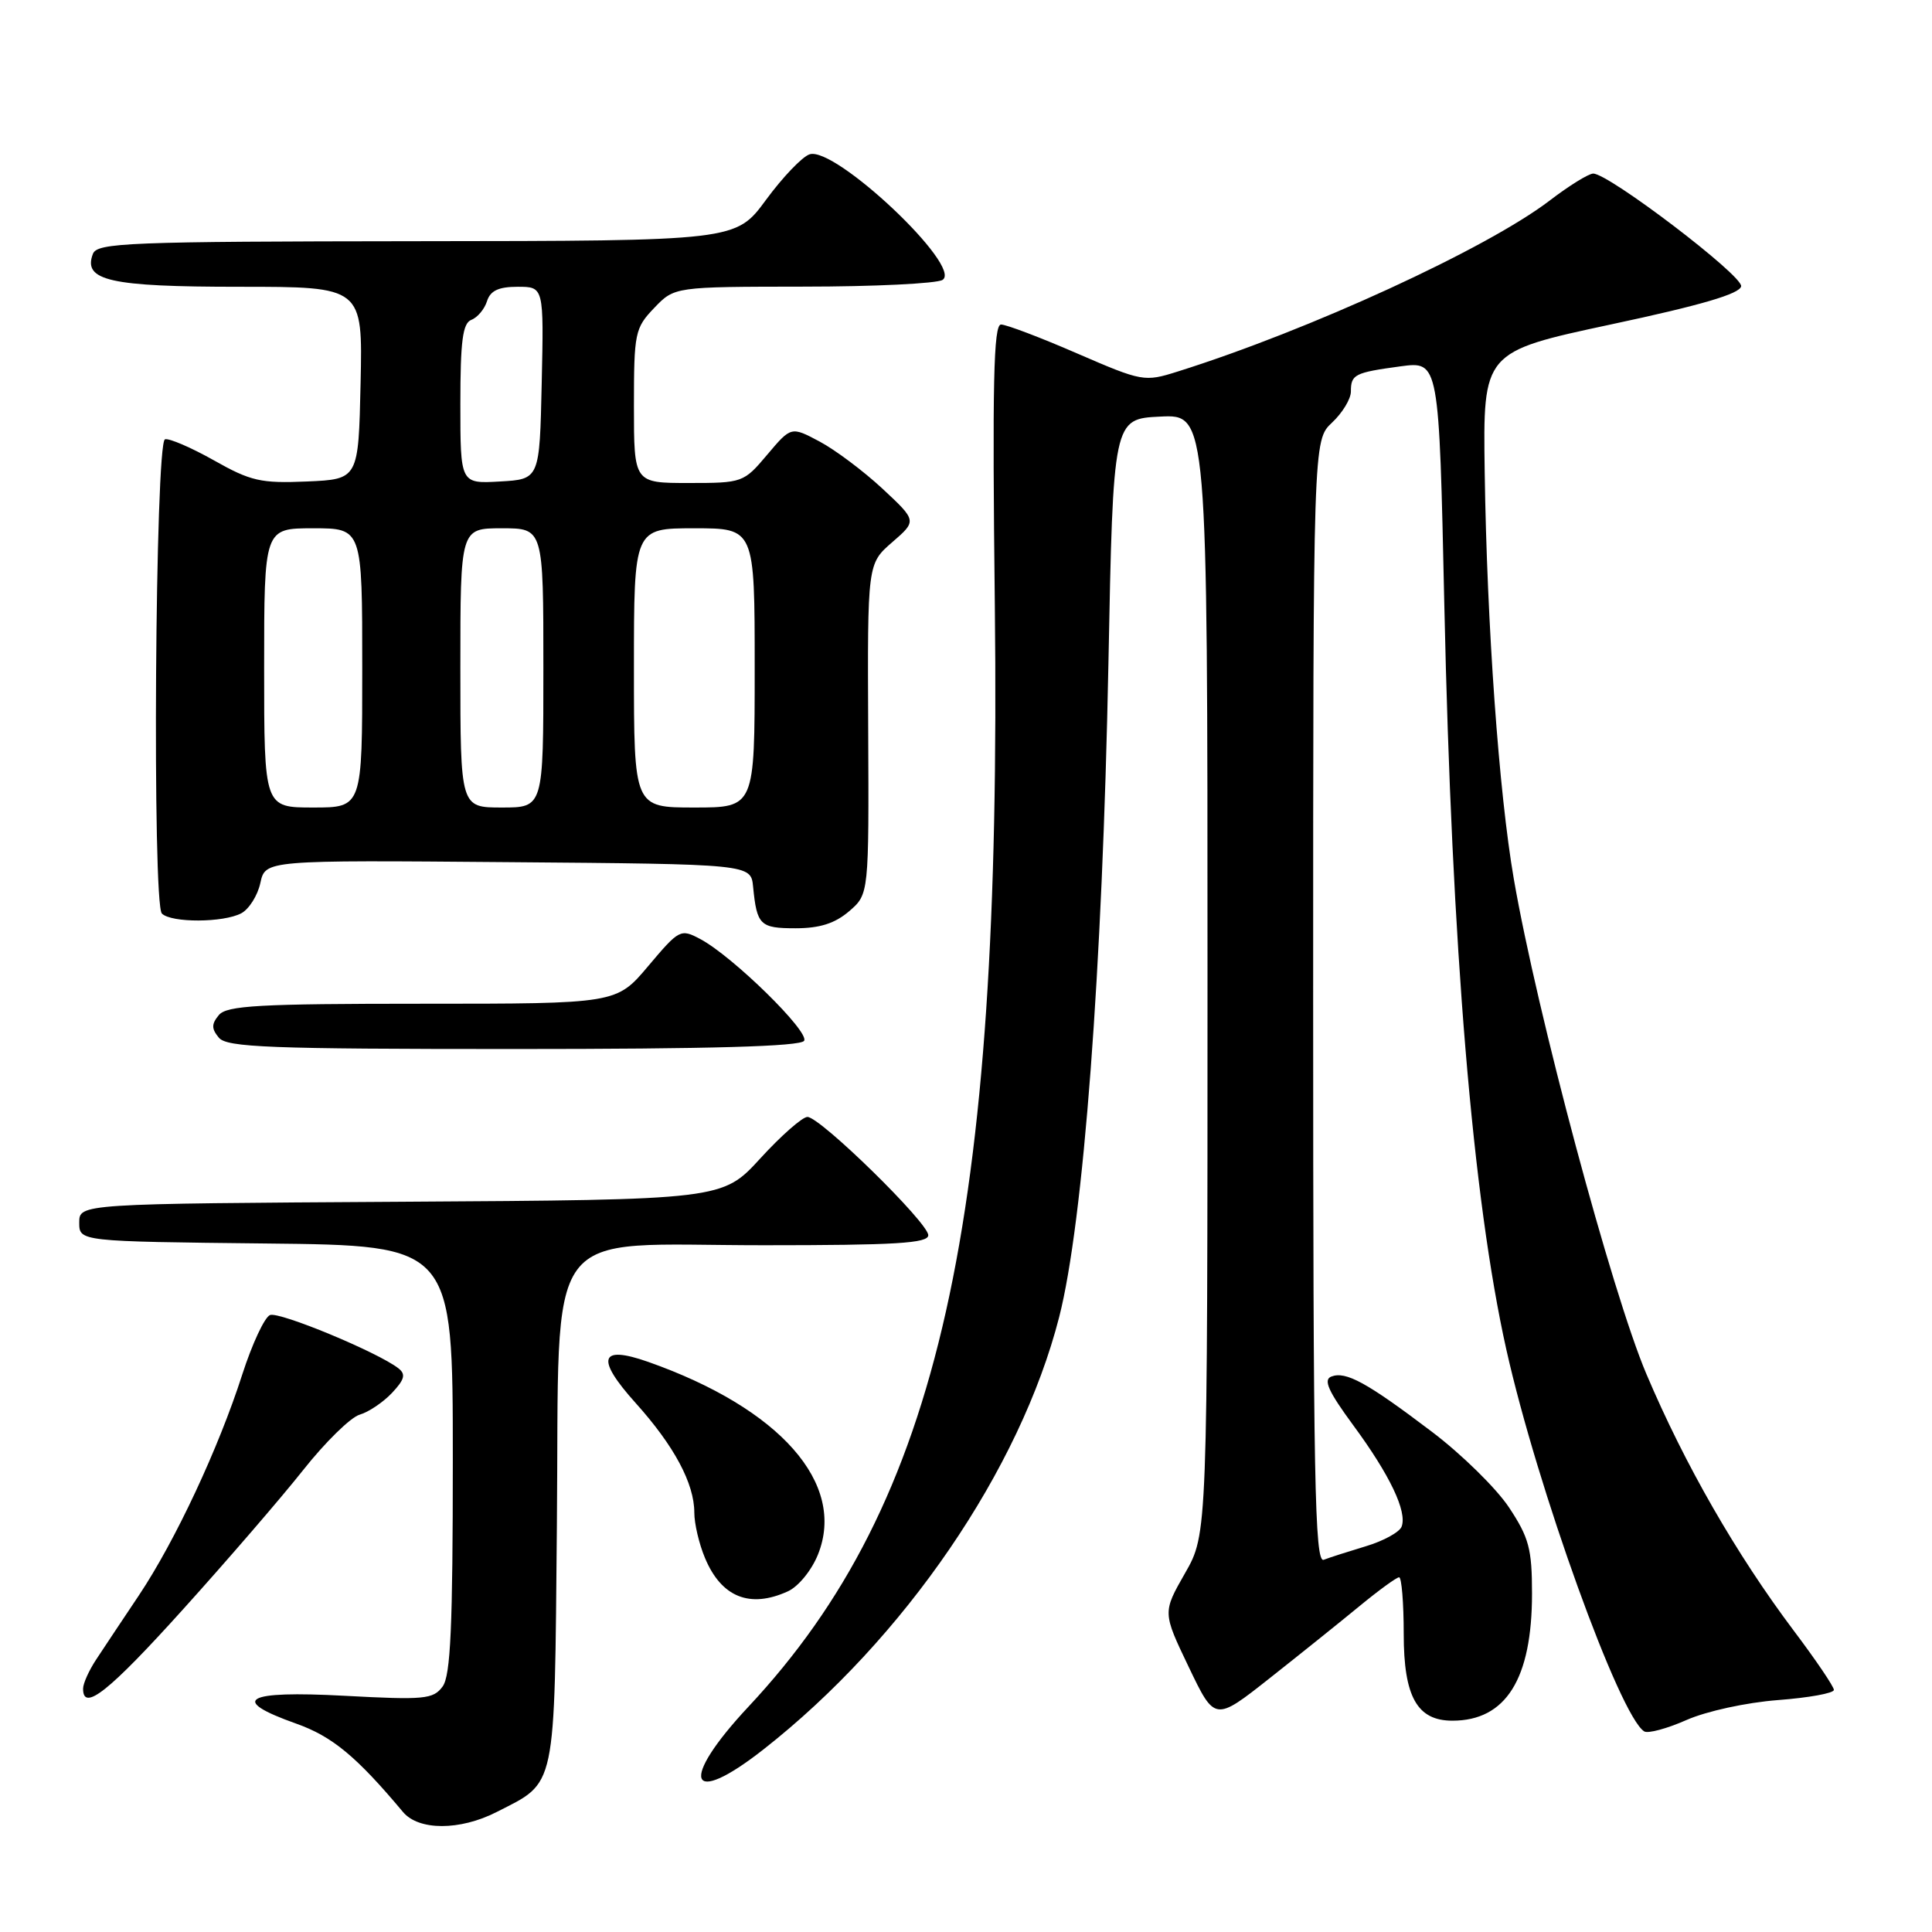 <?xml version="1.0" encoding="UTF-8" standalone="no"?>
<!DOCTYPE svg PUBLIC "-//W3C//DTD SVG 1.1//EN" "http://www.w3.org/Graphics/SVG/1.1/DTD/svg11.dtd" >
<svg xmlns="http://www.w3.org/2000/svg" xmlns:xlink="http://www.w3.org/1999/xlink" version="1.1" viewBox="0 0 256 256">
 <g >
 <path fill="currentColor"
d=" M 65.79 240.11 C 73.80 236.02 73.46 237.61 73.79 202.16 C 74.17 161.29 71.43 165.00 101.19 165.00 C 118.68 165.00 123.00 164.74 123.00 163.67 C 123.00 162.02 108.68 148.00 106.99 148.00 C 106.32 148.00 103.51 150.47 100.75 153.49 C 95.72 158.98 95.72 158.98 53.11 159.24 C 10.50 159.50 10.50 159.50 10.50 162.00 C 10.50 164.50 10.50 164.50 35.25 164.77 C 60.00 165.03 60.00 165.03 60.00 193.33 C 60.00 215.54 59.71 222.02 58.65 223.47 C 57.41 225.16 56.24 225.27 45.65 224.70 C 32.41 223.99 30.29 225.21 39.25 228.39 C 44.04 230.09 47.25 232.76 53.40 240.10 C 55.48 242.58 60.94 242.58 65.79 240.11 Z  M 101.16 231.81 C 119.83 217.17 135.18 194.72 140.35 174.50 C 143.56 161.93 146.08 128.56 146.87 88.00 C 147.50 55.50 147.50 55.50 153.75 55.20 C 160.00 54.90 160.00 54.90 160.00 129.08 C 160.00 203.26 160.00 203.26 157.02 208.46 C 154.05 213.66 154.05 213.66 157.51 220.88 C 160.97 228.11 160.97 228.11 168.24 222.37 C 172.23 219.22 177.59 214.92 180.14 212.82 C 182.69 210.72 185.05 209.00 185.39 209.00 C 185.72 209.00 186.00 212.38 186.00 216.50 C 186.00 224.84 187.78 228.00 192.45 228.00 C 199.54 228.00 203.00 222.47 203.00 211.15 C 203.00 205.24 202.60 203.74 199.95 199.74 C 198.27 197.21 193.66 192.68 189.70 189.69 C 181.12 183.19 178.33 181.66 176.41 182.40 C 175.31 182.82 176.01 184.36 179.31 188.85 C 184.17 195.45 186.48 200.30 185.72 202.29 C 185.44 203.02 183.31 204.19 181.00 204.88 C 178.69 205.58 176.16 206.38 175.40 206.68 C 174.21 207.13 174.00 196.07 174.00 132.78 C 174.00 58.35 174.00 58.35 176.50 56.00 C 177.88 54.71 179.00 52.86 179.00 51.88 C 179.00 49.61 179.48 49.37 185.59 48.54 C 190.68 47.86 190.68 47.86 191.38 80.18 C 192.37 125.62 195.14 158.85 199.59 178.79 C 203.70 197.16 214.62 227.41 217.87 229.42 C 218.37 229.73 220.89 229.05 223.47 227.91 C 226.12 226.74 231.41 225.59 235.58 225.27 C 239.66 224.96 243.00 224.36 243.00 223.92 C 243.00 223.49 240.62 219.97 237.71 216.11 C 230.06 205.93 223.24 194.06 218.15 182.05 C 213.58 171.27 203.65 134.19 200.59 116.48 C 198.61 105.03 197.03 82.93 196.73 62.56 C 196.50 46.62 196.50 46.62 213.50 42.98 C 225.42 40.44 230.56 38.93 230.71 37.93 C 230.92 36.50 213.18 23.00 211.11 23.00 C 210.51 23.00 207.90 24.61 205.32 26.59 C 196.97 32.96 173.48 43.76 156.02 49.24 C 151.64 50.62 151.36 50.57 142.72 46.83 C 137.87 44.72 133.33 43.00 132.64 43.00 C 131.65 43.00 131.48 50.80 131.82 80.25 C 132.76 162.14 124.49 199.09 99.18 226.14 C 89.92 236.04 91.18 239.64 101.16 231.81 Z  M 24.25 213.25 C 30.08 206.79 37.25 198.48 40.18 194.78 C 43.10 191.09 46.47 187.79 47.66 187.45 C 48.84 187.11 50.77 185.81 51.94 184.57 C 53.62 182.78 53.80 182.09 52.78 181.30 C 50.06 179.18 37.03 173.77 35.78 174.25 C 35.06 174.53 33.41 178.07 32.10 182.13 C 28.96 191.91 23.24 204.14 18.42 211.37 C 16.26 214.60 13.71 218.42 12.76 219.87 C 11.80 221.32 11.01 223.06 11.01 223.75 C 10.99 226.87 14.41 224.16 24.25 213.25 Z  M 104.40 210.86 C 105.79 210.23 107.55 208.07 108.39 205.97 C 112.15 196.58 103.38 186.63 85.90 180.46 C 79.45 178.19 78.90 179.98 84.22 185.90 C 89.33 191.58 92.00 196.57 92.00 200.43 C 92.00 201.88 92.63 204.58 93.41 206.43 C 95.58 211.64 99.36 213.16 104.40 210.86 Z  M 106.55 137.91 C 107.29 136.72 97.10 126.73 92.81 124.44 C 90.18 123.04 90.01 123.13 85.90 128.00 C 81.69 133.00 81.69 133.00 55.97 133.00 C 34.32 133.00 30.05 133.24 29.00 134.50 C 28.01 135.70 28.01 136.30 29.00 137.50 C 30.07 138.78 35.67 139.00 68.06 139.00 C 94.20 139.00 106.09 138.66 106.55 137.91 Z  M 112.52 120.74 C 115.14 118.48 115.14 118.48 115.04 96.59 C 114.94 74.70 114.94 74.70 118.22 71.85 C 121.50 69.01 121.50 69.01 116.93 64.75 C 114.41 62.41 110.66 59.60 108.59 58.50 C 104.83 56.50 104.83 56.50 101.66 60.25 C 98.54 63.95 98.40 64.00 91.25 64.00 C 84.00 64.00 84.00 64.00 84.00 53.80 C 84.00 44.10 84.13 43.47 86.69 40.80 C 89.37 38.00 89.37 38.00 106.44 37.98 C 115.82 37.98 124.12 37.57 124.89 37.09 C 127.62 35.36 110.63 19.32 107.27 20.45 C 106.29 20.77 103.70 23.49 101.50 26.48 C 97.50 31.92 97.50 31.92 55.22 31.96 C 16.93 32.00 12.88 32.16 12.31 33.64 C 10.95 37.19 14.56 38.00 31.72 38.00 C 48.06 38.00 48.06 38.00 47.78 50.75 C 47.50 63.50 47.50 63.50 40.67 63.80 C 34.57 64.06 33.23 63.76 28.33 60.99 C 25.31 59.29 22.39 58.04 21.86 58.21 C 20.56 58.65 20.16 119.76 21.45 121.05 C 22.70 122.30 29.62 122.27 31.98 121.01 C 33.00 120.46 34.14 118.66 34.50 116.99 C 35.16 113.97 35.16 113.97 67.33 114.24 C 99.50 114.50 99.50 114.50 99.79 117.50 C 100.29 122.59 100.71 123.00 105.41 123.00 C 108.62 123.00 110.63 122.36 112.52 120.74 Z  M 35.00 88.50 C 35.00 70.00 35.00 70.00 41.50 70.00 C 48.00 70.00 48.00 70.00 48.00 88.50 C 48.00 107.00 48.00 107.00 41.50 107.00 C 35.00 107.00 35.00 107.00 35.00 88.50 Z  M 61.00 88.50 C 61.00 70.00 61.00 70.00 66.50 70.00 C 72.00 70.00 72.00 70.00 72.00 88.50 C 72.00 107.00 72.00 107.00 66.50 107.00 C 61.00 107.00 61.00 107.00 61.00 88.50 Z  M 84.00 88.50 C 84.00 70.00 84.00 70.00 92.00 70.00 C 100.00 70.00 100.00 70.00 100.00 88.50 C 100.00 107.00 100.00 107.00 92.00 107.00 C 84.00 107.00 84.00 107.00 84.00 88.50 Z  M 61.00 53.52 C 61.00 45.16 61.31 42.82 62.46 42.38 C 63.27 42.07 64.20 40.96 64.53 39.91 C 64.97 38.51 66.07 38.00 68.60 38.00 C 72.06 38.00 72.06 38.00 71.78 50.75 C 71.50 63.50 71.50 63.50 66.25 63.80 C 61.00 64.10 61.00 64.10 61.00 53.52 Z "/>
</g>
</svg>